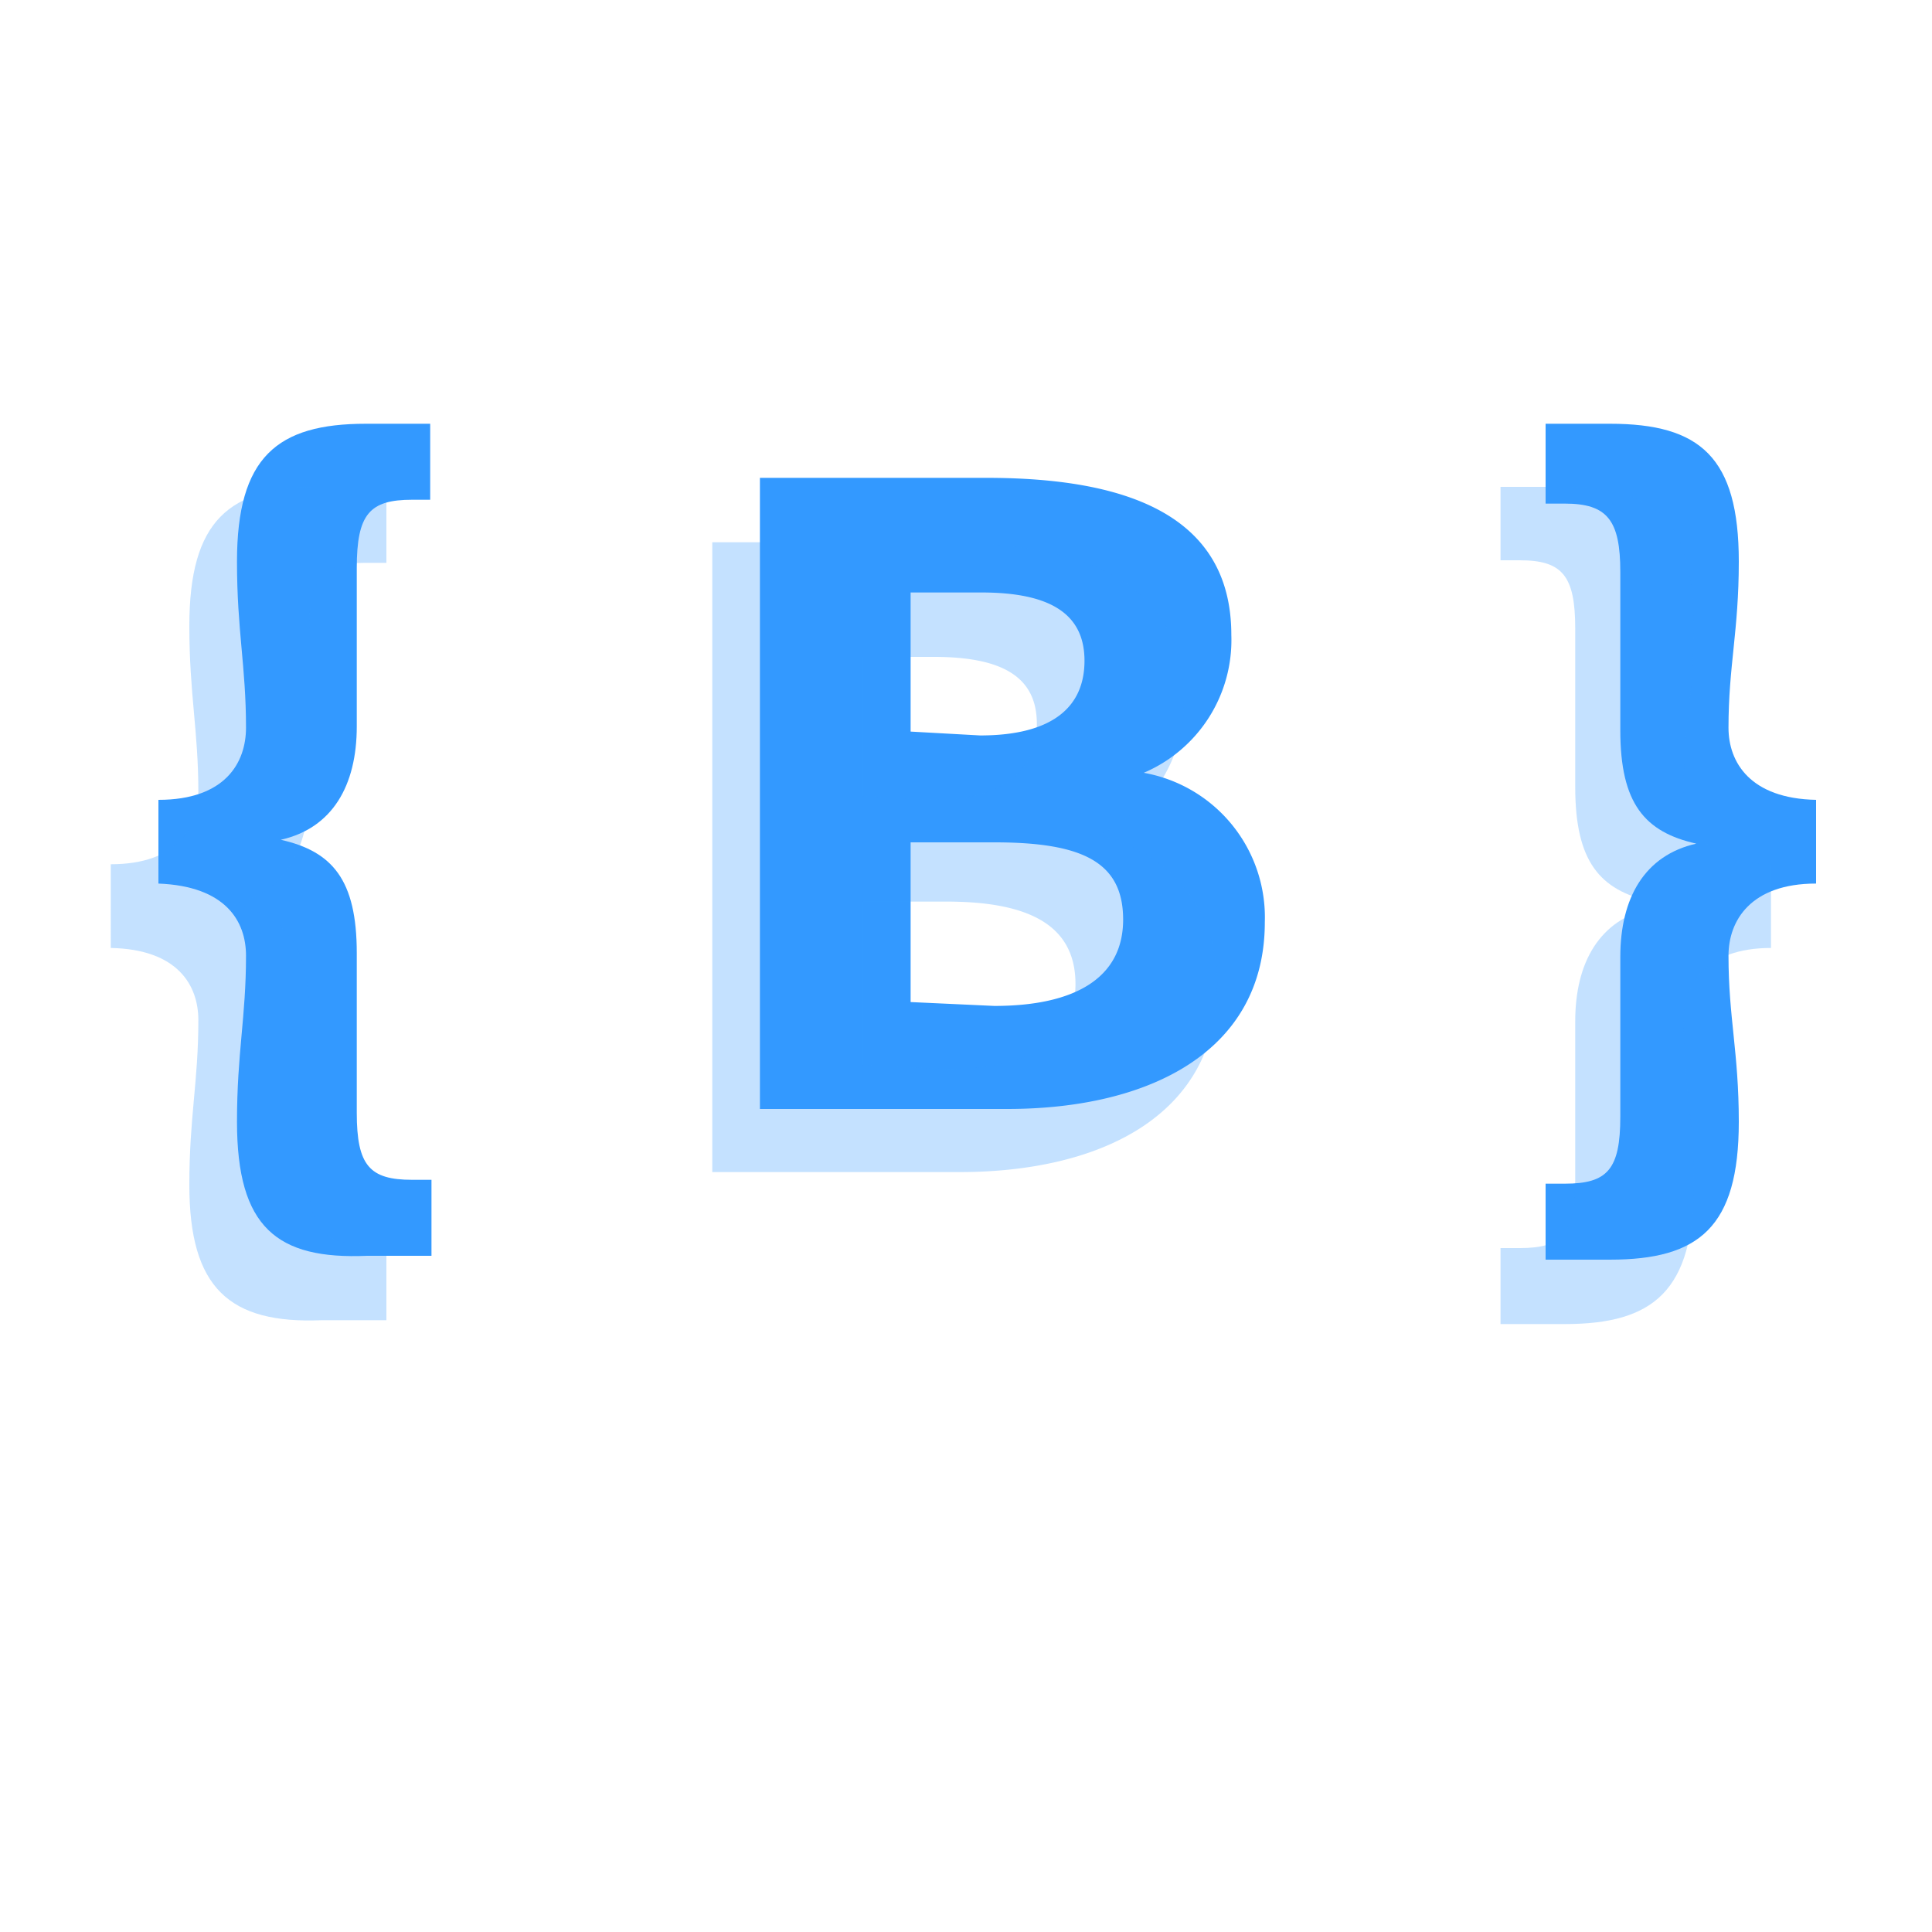 <svg id="Layer_1" data-name="Layer 1" xmlns="http://www.w3.org/2000/svg" viewBox="0 0 15 15"><defs><style>.cls-1{fill:#39f;}.cls-2{opacity:0.29;}</style></defs><path class="cls-1" d="M1.84,8.71c0-.54.07-.81.07-1.29,0-.27-.16-.54-.68-.56V6.21c.52,0,.68-.29.68-.56,0-.48-.07-.75-.07-1.29,0-.81.31-1.07,1-1.07h.5v.59H3.2c-.33,0-.43.11-.43.53s0,.77,0,1.23-.19.79-.59.88v0c.4.09.59.31.59.88s0,.83,0,1.24.1.52.43.52h.15v.59h-.5C2.15,9.78,1.84,9.53,1.84,8.71Z"/><path class="cls-1" d="M5.9,3.71H7.66c1.07,0,1.9.28,1.9,1.22A1.12,1.12,0,0,1,8.88,6V6a1.14,1.14,0,0,1,.94,1.16c0,1-.89,1.45-2,1.45H5.9Zm1.71,2c.56,0,.81-.22.81-.58s-.26-.53-.8-.53H7.07V5.68Zm.11,2.1c.63,0,1-.22,1-.67s-.32-.6-1-.6H7.07V7.78Z"/><path class="cls-1" d="M12,9.19h.15c.33,0,.43-.11.43-.52s0-.78,0-1.24.19-.79.59-.88v0c-.4-.09-.59-.31-.59-.88s0-.83,0-1.23-.1-.53-.43-.53H12V3.29h.5c.7,0,1,.26,1,1.07,0,.54-.08.81-.08,1.29,0,.27.17.55.68.56v.65c-.51,0-.68.29-.68.56,0,.48.08.75.08,1.29,0,.82-.31,1.07-1,1.07H12Z"/><g class="cls-2"><path class="cls-1" d="M1.47,9.2c0-.53.07-.8.07-1.28,0-.27-.16-.55-.68-.56V6.71c.52,0,.68-.29.68-.56,0-.48-.07-.76-.07-1.29,0-.82.31-1.08,1-1.08H3v.59H2.83c-.33,0-.43.11-.43.53s0,.77,0,1.23-.19.8-.59.89v0c.4.09.59.31.59.88s0,.83,0,1.23.1.53.43.53H3v.59h-.5C1.78,10.28,1.47,10,1.47,9.2Z"/><path class="cls-1" d="M5.53,4.21H7.29c1.07,0,1.9.28,1.9,1.22a1.12,1.12,0,0,1-.68,1.06v0a1.14,1.14,0,0,1,.94,1.16c0,1-.89,1.45-2,1.45H5.53Zm1.71,2c.56,0,.81-.23.81-.59s-.26-.52-.8-.52H6.7V6.18Zm.11,2.09c.63,0,1-.21,1-.66S8,7,7.35,7H6.7V8.27Z"/><path class="cls-1" d="M11.65,9.69h.15c.33,0,.43-.11.43-.53s0-.77,0-1.23.19-.79.59-.88V7c-.4-.09-.59-.31-.59-.89s0-.82,0-1.23-.1-.53-.43-.53h-.15V3.78h.5c.7,0,1,.26,1,1.08,0,.53-.08.81-.08,1.29,0,.27.17.54.68.56v.65c-.51,0-.68.29-.68.56,0,.48.08.75.08,1.28,0,.82-.31,1.08-1,1.08h-.5Z"/></g></svg>